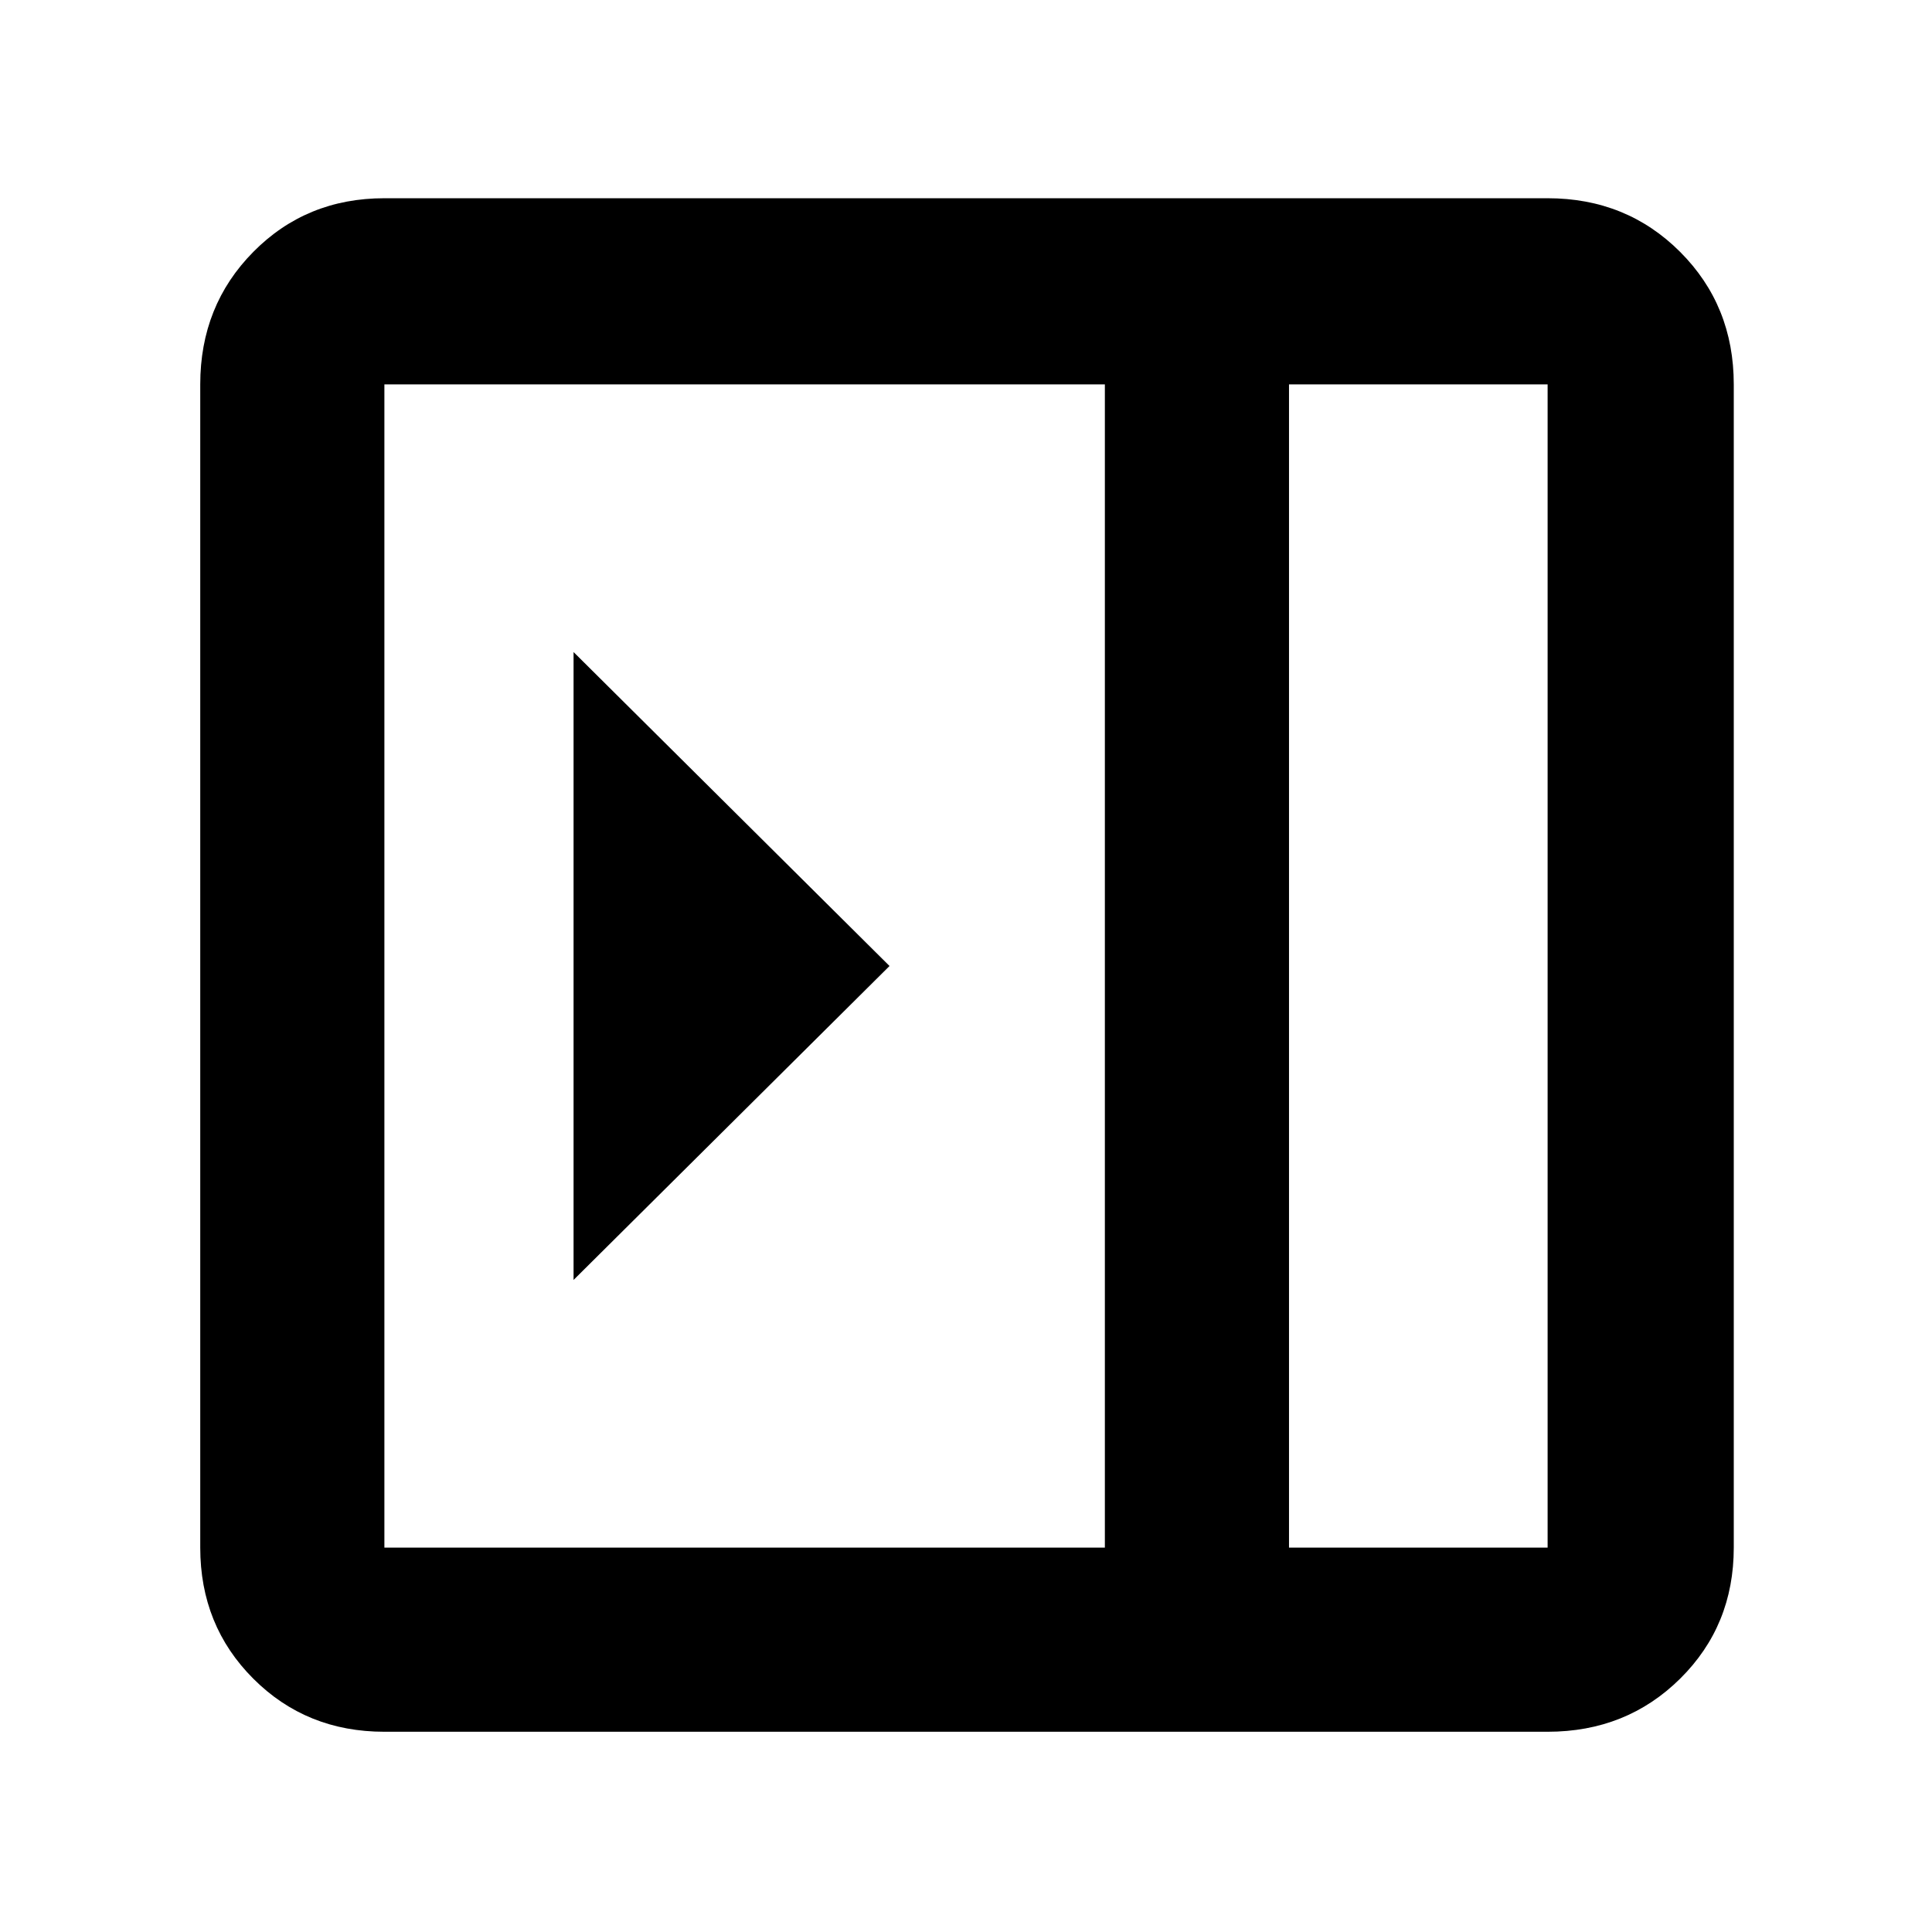 <svg xmlns="http://www.w3.org/2000/svg" height="48" viewBox="0 -960 960 960" width="48"><path d="M285-636v312l157-156-157-156ZM191-99.5q-38.77 0-65.13-26.37Q99.5-152.23 99.5-191v-578q0-39.18 26.37-65.84Q152.23-861.5 191-861.5h578q39.18 0 65.84 26.66Q861.5-808.18 861.5-769v578q0 38.77-26.66 65.13Q808.18-99.5 769-99.5H191ZM640.5-191H769v-578H640.5v578Zm-91.5 0v-578H191v578h358Zm91.5 0H769 640.5Z"/></svg>
